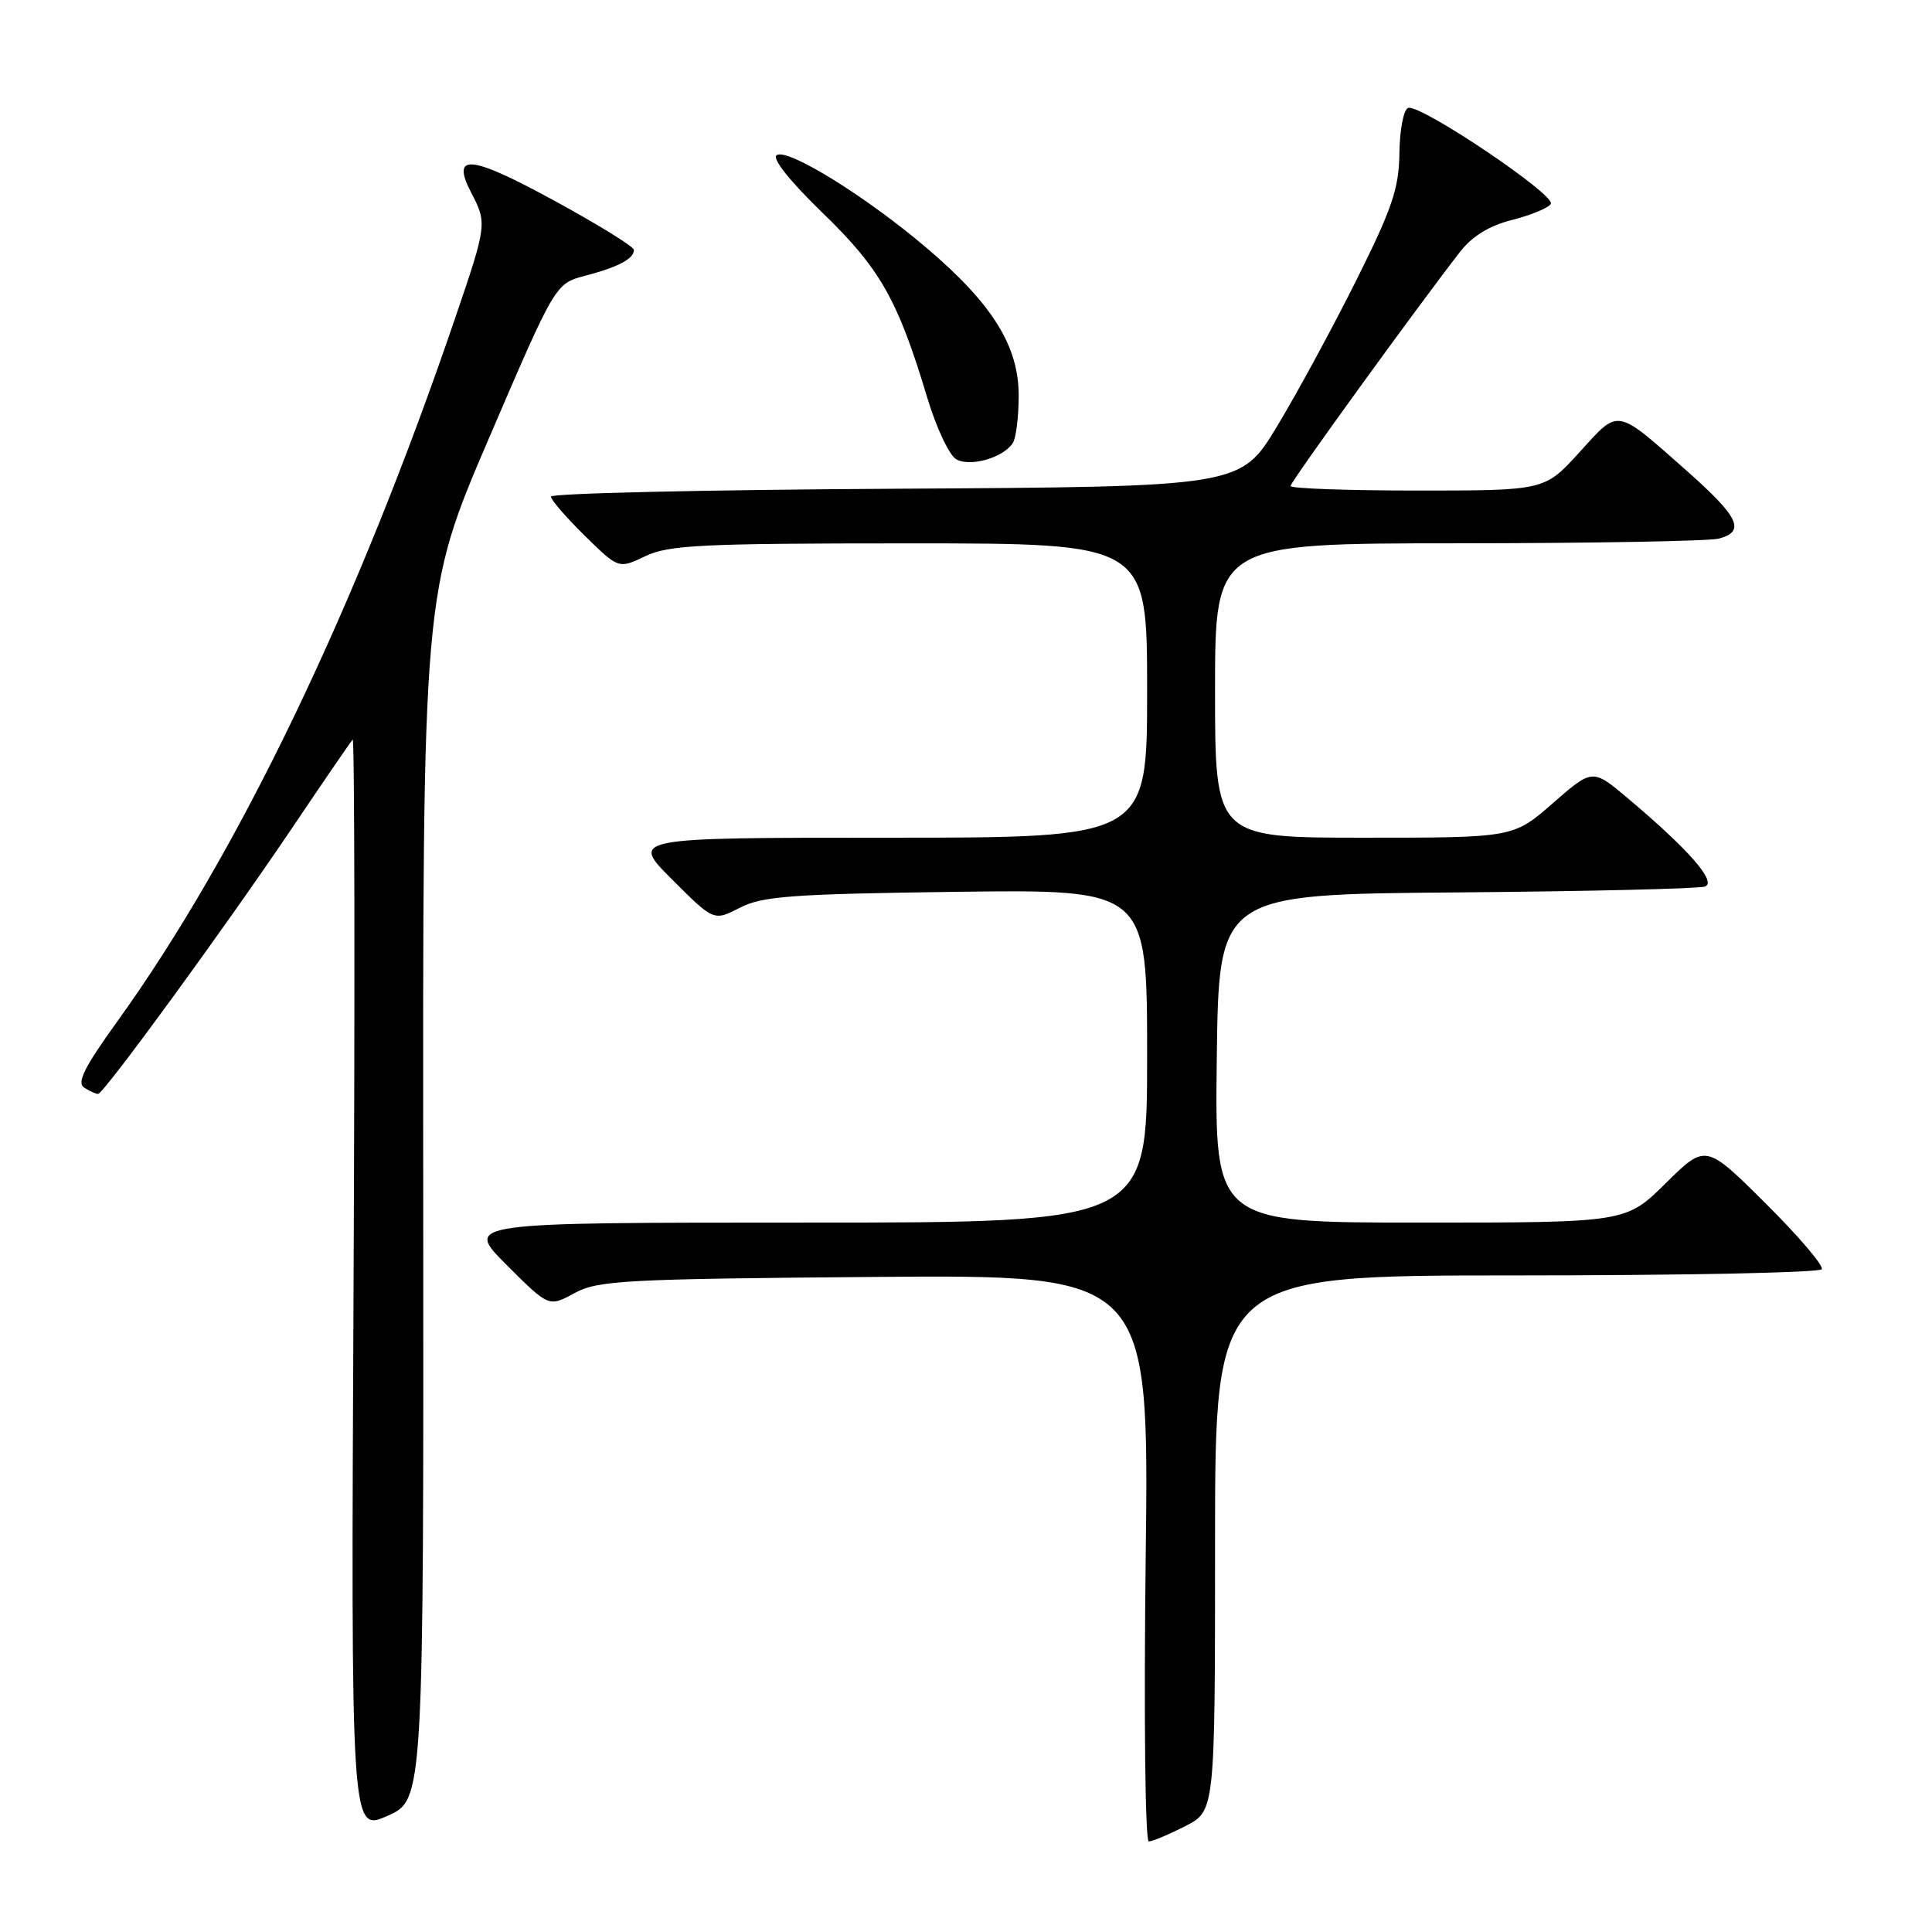 <?xml version="1.0" encoding="UTF-8" standalone="no"?>
<!DOCTYPE svg PUBLIC "-//W3C//DTD SVG 1.1//EN" "http://www.w3.org/Graphics/SVG/1.1/DTD/svg11.dtd" >
<svg xmlns="http://www.w3.org/2000/svg" xmlns:xlink="http://www.w3.org/1999/xlink" version="1.1" viewBox="0 0 256 256">
 <g >
 <path fill="currentColor"
d=" M 157.04 241.98 C 161.00 239.96 161.00 239.96 161.00 204.48 C 161.00 169.00 161.00 169.00 200.94 169.00 C 222.91 169.00 241.11 168.63 241.39 168.18 C 241.67 167.72 238.32 163.80 233.96 159.46 C 226.01 151.56 226.01 151.56 220.72 156.78 C 215.44 162.00 215.44 162.00 188.20 162.00 C 160.96 162.00 160.96 162.00 161.23 140.25 C 161.50 118.50 161.50 118.50 193.00 118.25 C 210.32 118.11 225.14 117.76 225.92 117.47 C 227.52 116.87 223.80 112.61 215.76 105.83 C 211.02 101.83 211.02 101.83 205.78 106.41 C 200.53 111.00 200.53 111.00 180.77 111.00 C 161.00 111.00 161.00 111.00 161.00 91.50 C 161.00 72.00 161.00 72.00 193.25 71.99 C 210.99 71.98 226.51 71.70 227.75 71.37 C 231.34 70.41 230.44 68.52 223.42 62.31 C 214.00 53.99 214.58 54.09 209.29 59.92 C 204.68 65.00 204.68 65.00 187.84 65.00 C 178.58 65.00 171.00 64.73 171.00 64.40 C 171.00 63.85 187.66 40.84 193.45 33.39 C 195.08 31.29 197.34 29.90 200.38 29.14 C 202.85 28.51 205.16 27.56 205.49 27.02 C 206.20 25.86 188.21 13.76 186.59 14.30 C 185.99 14.50 185.47 17.16 185.43 20.26 C 185.37 24.97 184.48 27.61 179.70 37.17 C 176.59 43.40 171.87 52.10 169.21 56.50 C 164.38 64.50 164.38 64.50 118.69 64.76 C 93.56 64.90 73.00 65.37 73.00 65.80 C 73.00 66.23 75.02 68.56 77.48 70.98 C 81.97 75.39 81.97 75.39 85.52 73.69 C 88.62 72.21 93.04 72.00 120.53 72.00 C 152.00 72.00 152.00 72.00 152.00 91.50 C 152.00 111.00 152.00 111.00 117.76 111.00 C 83.52 111.00 83.52 111.00 89.05 116.53 C 94.58 122.06 94.58 122.06 98.04 120.28 C 101.03 118.74 104.93 118.46 126.75 118.17 C 152.00 117.85 152.00 117.85 152.00 139.92 C 152.00 162.00 152.00 162.00 106.76 162.00 C 61.52 162.00 61.52 162.00 67.12 167.60 C 72.72 173.20 72.72 173.20 76.11 171.35 C 79.20 169.66 82.72 169.47 115.88 169.20 C 152.27 168.91 152.27 168.91 151.81 206.45 C 151.56 227.24 151.74 244.00 152.22 244.00 C 152.69 244.00 154.86 243.09 157.04 241.98 Z  M 56.08 158.50 C 56.01 78.50 56.01 78.50 64.80 58.04 C 73.59 37.57 73.59 37.57 77.54 36.54 C 81.91 35.39 84.00 34.29 84.00 33.11 C 84.00 32.69 79.23 29.74 73.41 26.57 C 62.27 20.49 59.69 20.26 62.46 25.58 C 64.54 29.55 64.50 29.87 60.39 41.91 C 47.29 80.38 31.61 113.05 15.51 135.39 C 11.16 141.43 10.14 143.47 11.16 144.12 C 11.90 144.59 12.72 144.96 13.00 144.95 C 13.75 144.92 29.69 123.07 38.51 110.00 C 42.77 103.67 46.47 98.28 46.73 98.00 C 46.98 97.72 47.04 130.18 46.85 170.12 C 46.50 242.74 46.50 242.74 51.32 240.62 C 56.14 238.50 56.14 238.50 56.08 158.50 Z  M 134.21 58.69 C 134.63 58.03 134.98 55.23 134.98 52.45 C 135.00 45.86 131.50 40.25 122.73 32.81 C 114.71 26.00 104.41 19.63 102.92 20.55 C 102.24 20.97 104.62 23.96 108.99 28.20 C 116.63 35.59 118.97 39.72 122.87 52.71 C 124.06 56.67 125.79 60.34 126.71 60.86 C 128.59 61.91 132.98 60.64 134.21 58.69 Z "/>
</g>
</svg>